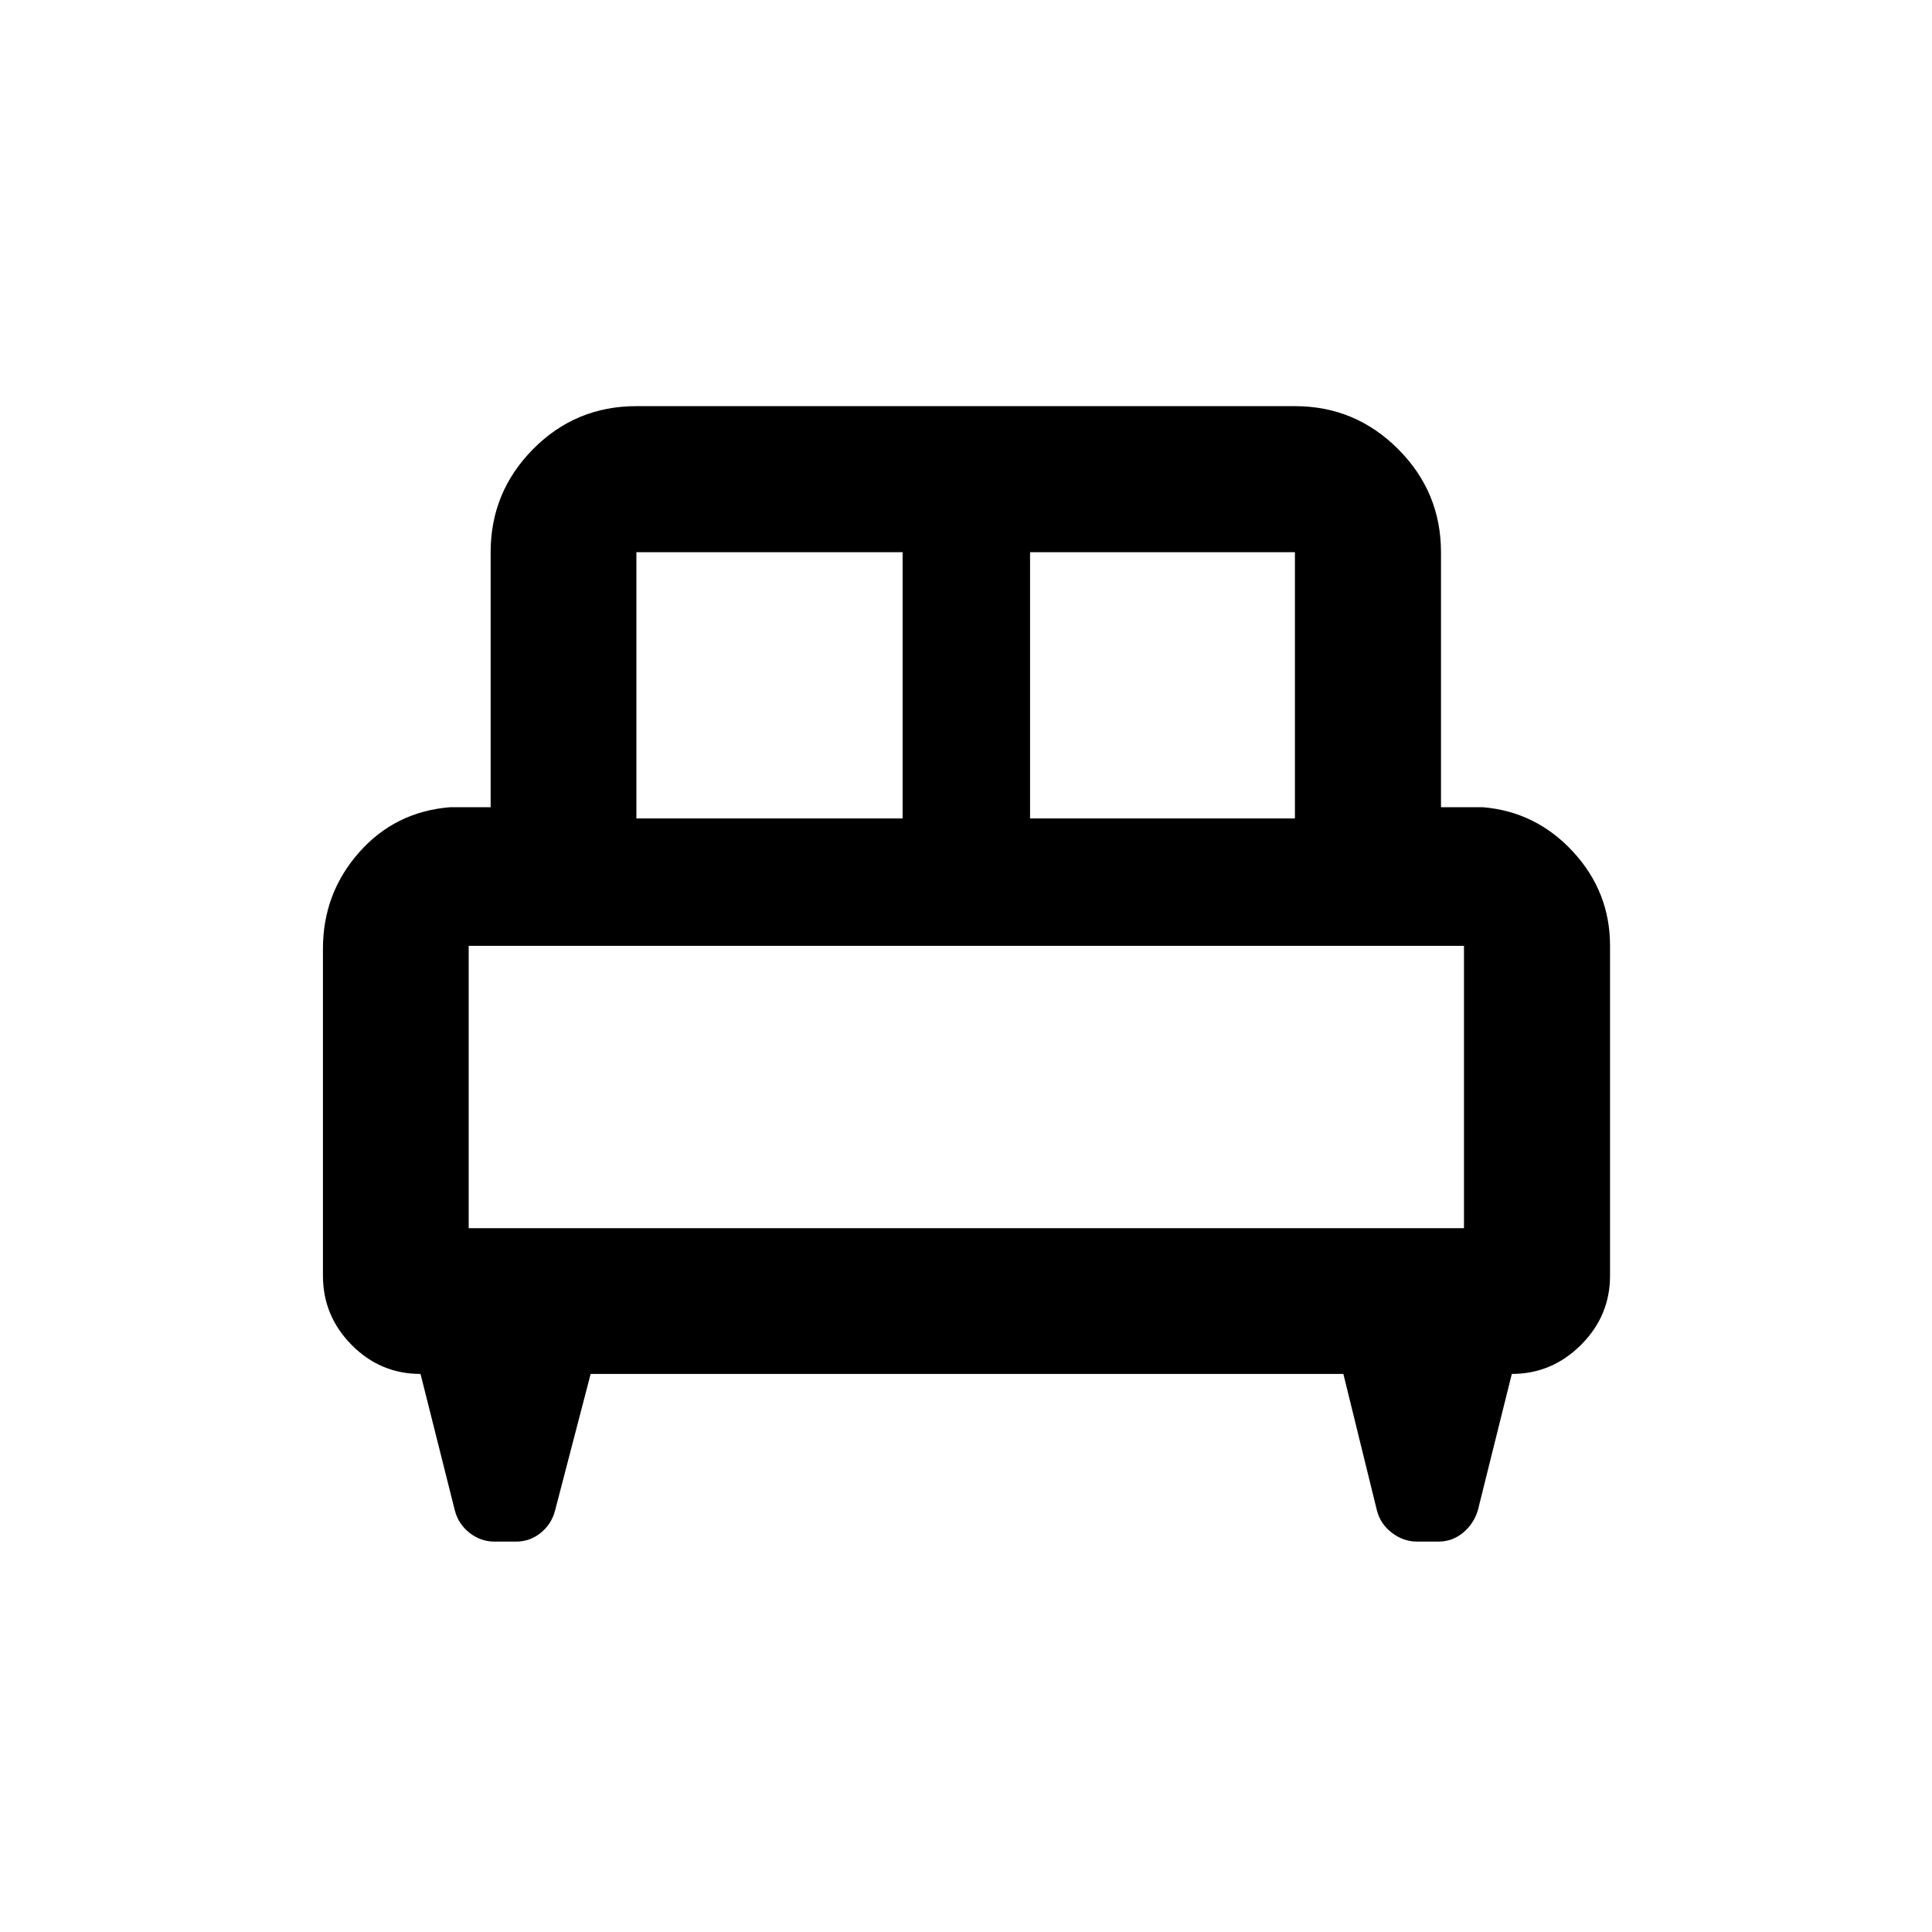 <svg xmlns="http://www.w3.org/2000/svg" height="40" viewBox="0 -960 960 960" width="40"><path d="M160.47-488.61q0-27.5 17.95-47.83 17.95-20.32 45.38-22.47h20v-126.7q0-29.94 21.12-51.26 21.12-21.32 51.3-21.32h327.22q29.94 0 51.26 21.32 21.32 21.32 21.32 51.26v126.7h20.67q26.44 2.15 44.89 22.07 18.44 19.92 18.44 46.79v163.89q0 20.07-14.46 34.46-14.46 14.4-34.35 14.4l-16.89 67.83q-2.08 6.76-7.4 11.12-5.33 4.36-12.09 4.36h-10.72q-6.76 0-12.47-4.36-5.72-4.36-7.46-11.12l-16.67-67.83H293.49l-17.67 67.83q-1.74 6.76-7.12 11.12-5.38 4.36-12.19 4.36h-10.84q-6.82 0-12.37-4.36-5.54-4.36-7.29-11.12l-17.05-67.83q-20 0-34.24-14.42-14.25-14.41-14.25-34.42v-162.47Zm351.36-64.72h131.61v-132.28H511.83v132.28Zm-195.61 0H448.5v-132.28H316.22v132.28Zm-83.33 203.61h494.55V-490H232.89v140.28Zm494.55 0H232.89h494.55Z"/></svg>